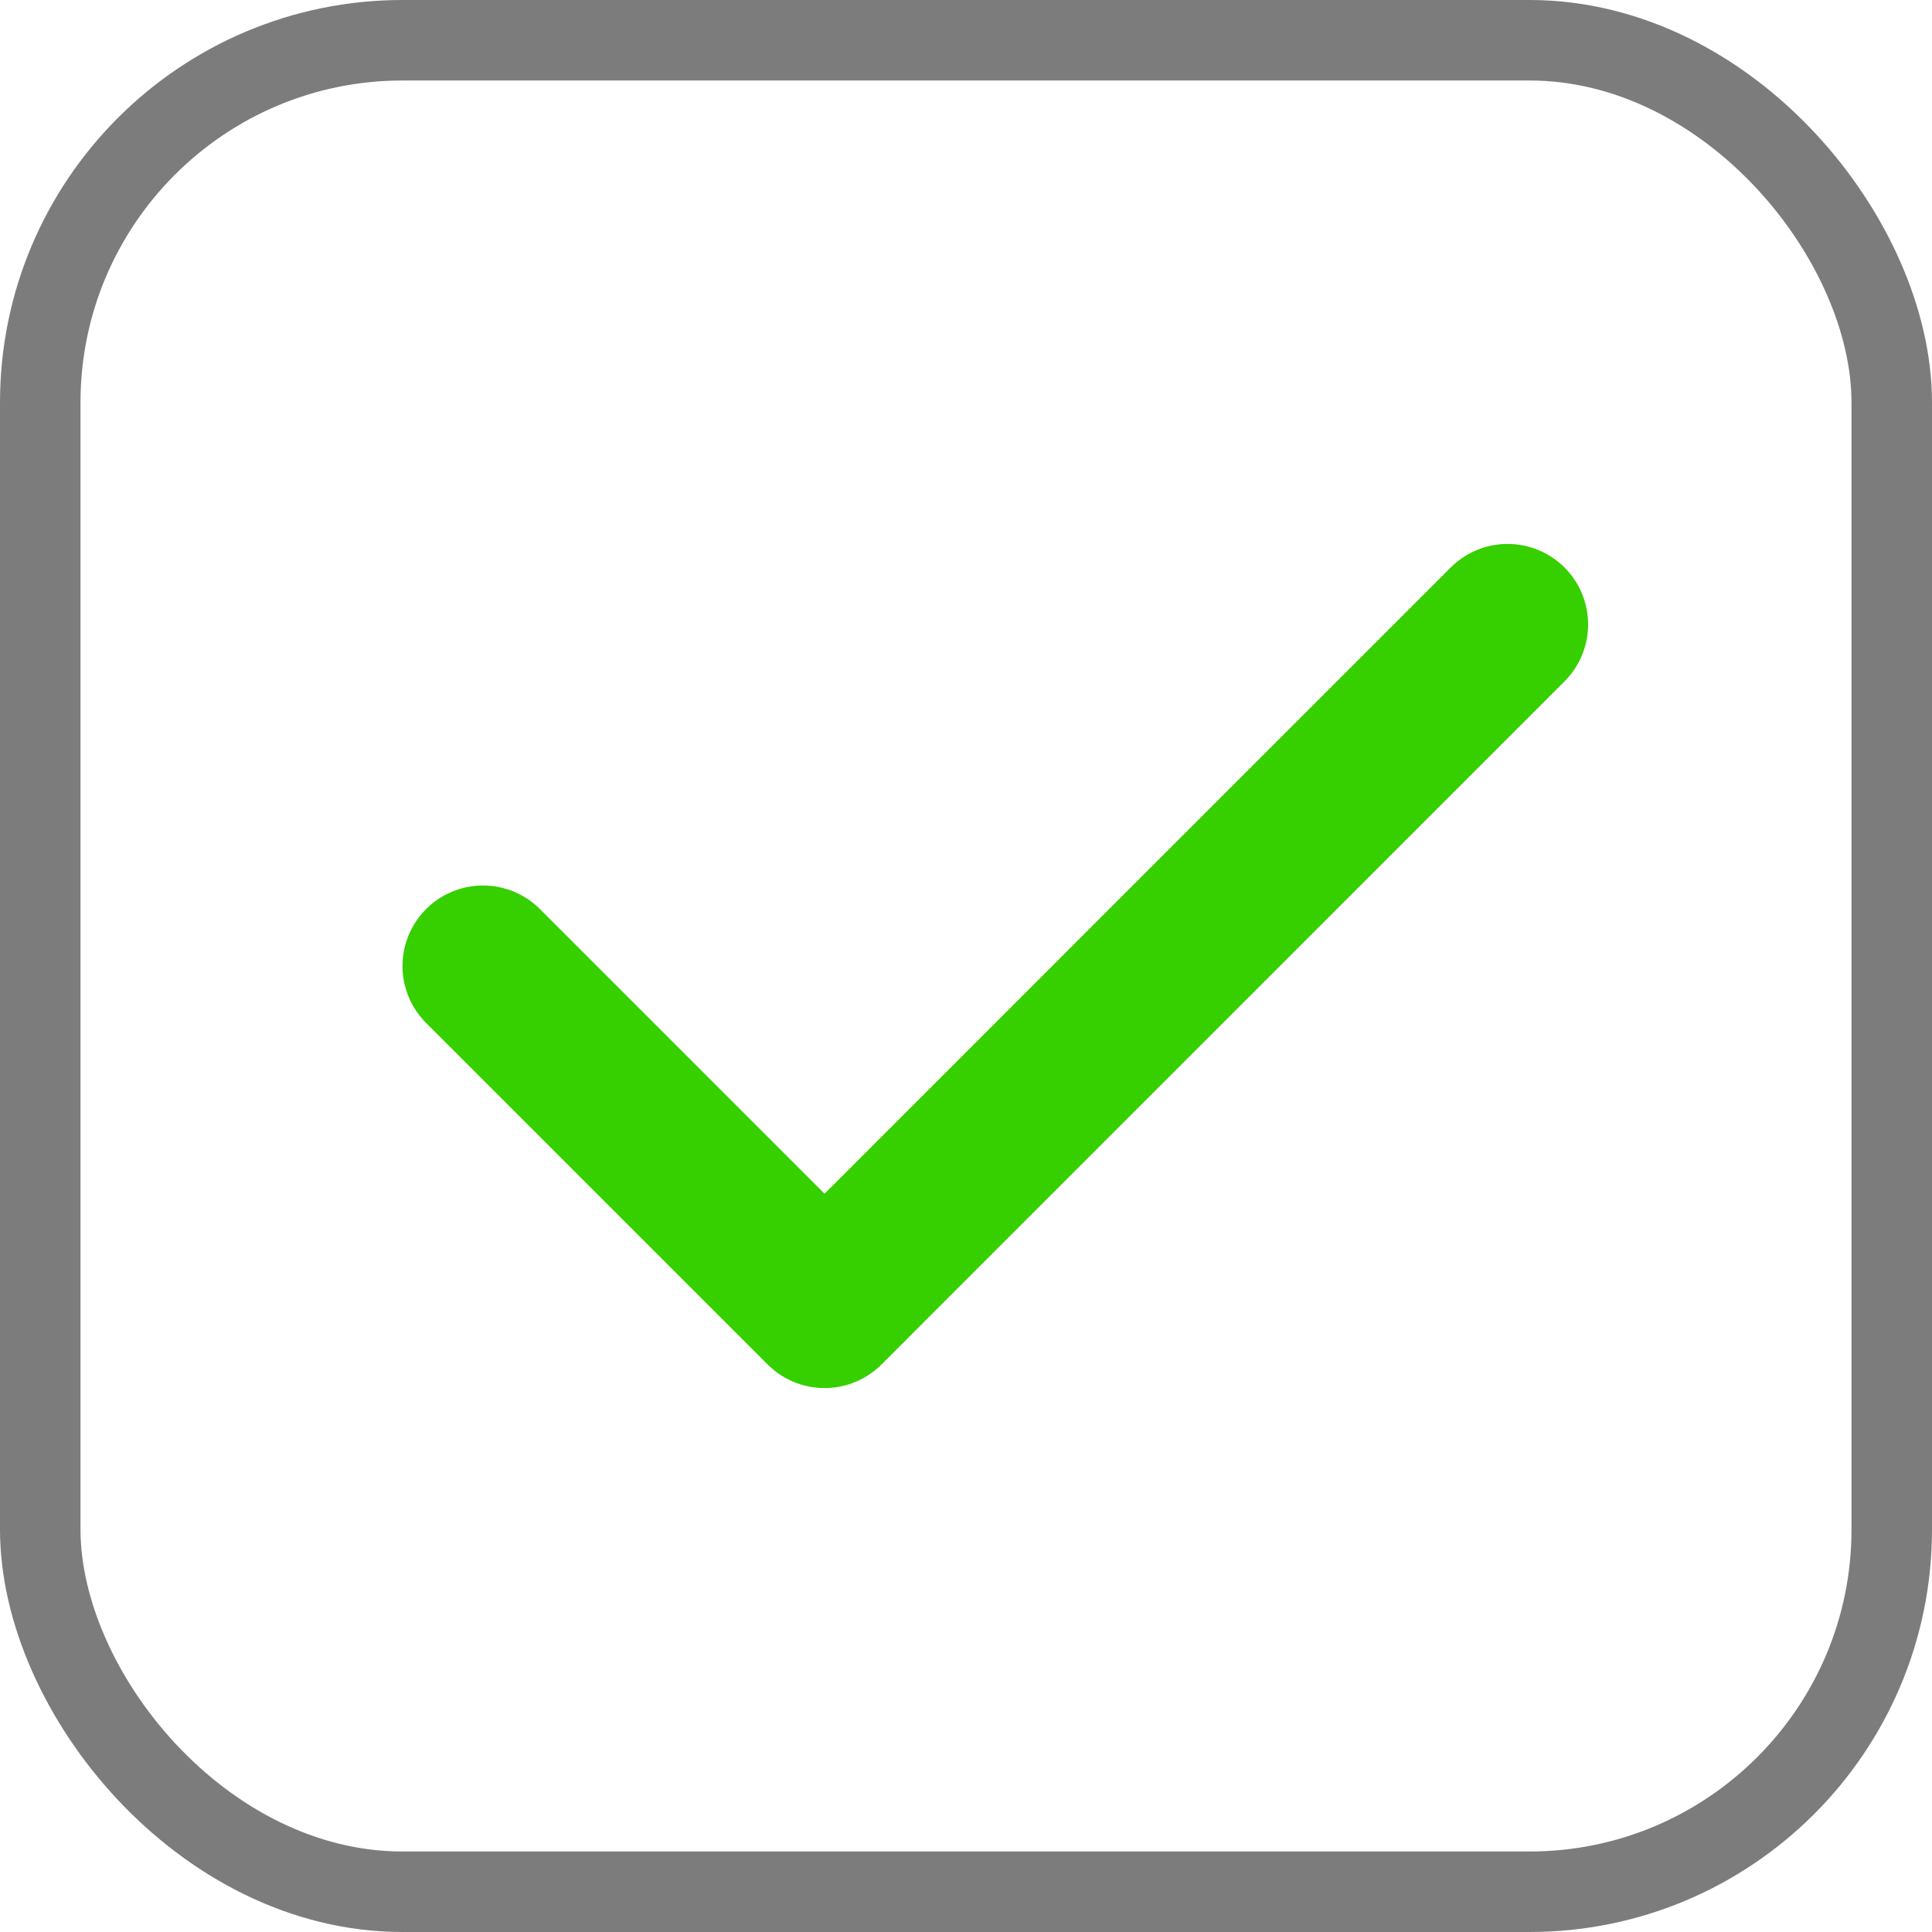 <svg width="24" height="24" viewBox="0 0 24 24" fill="none" xmlns="http://www.w3.org/2000/svg">
<path d="M6 12L10.243 16.243L18.728 7.757" stroke="#36CF00" stroke-width="2" stroke-linecap="round" stroke-linejoin="round"/>
<rect x="0.5" y="0.5" width="23" height="23" rx="4.5" stroke="#7D7C7C"/>
</svg>
